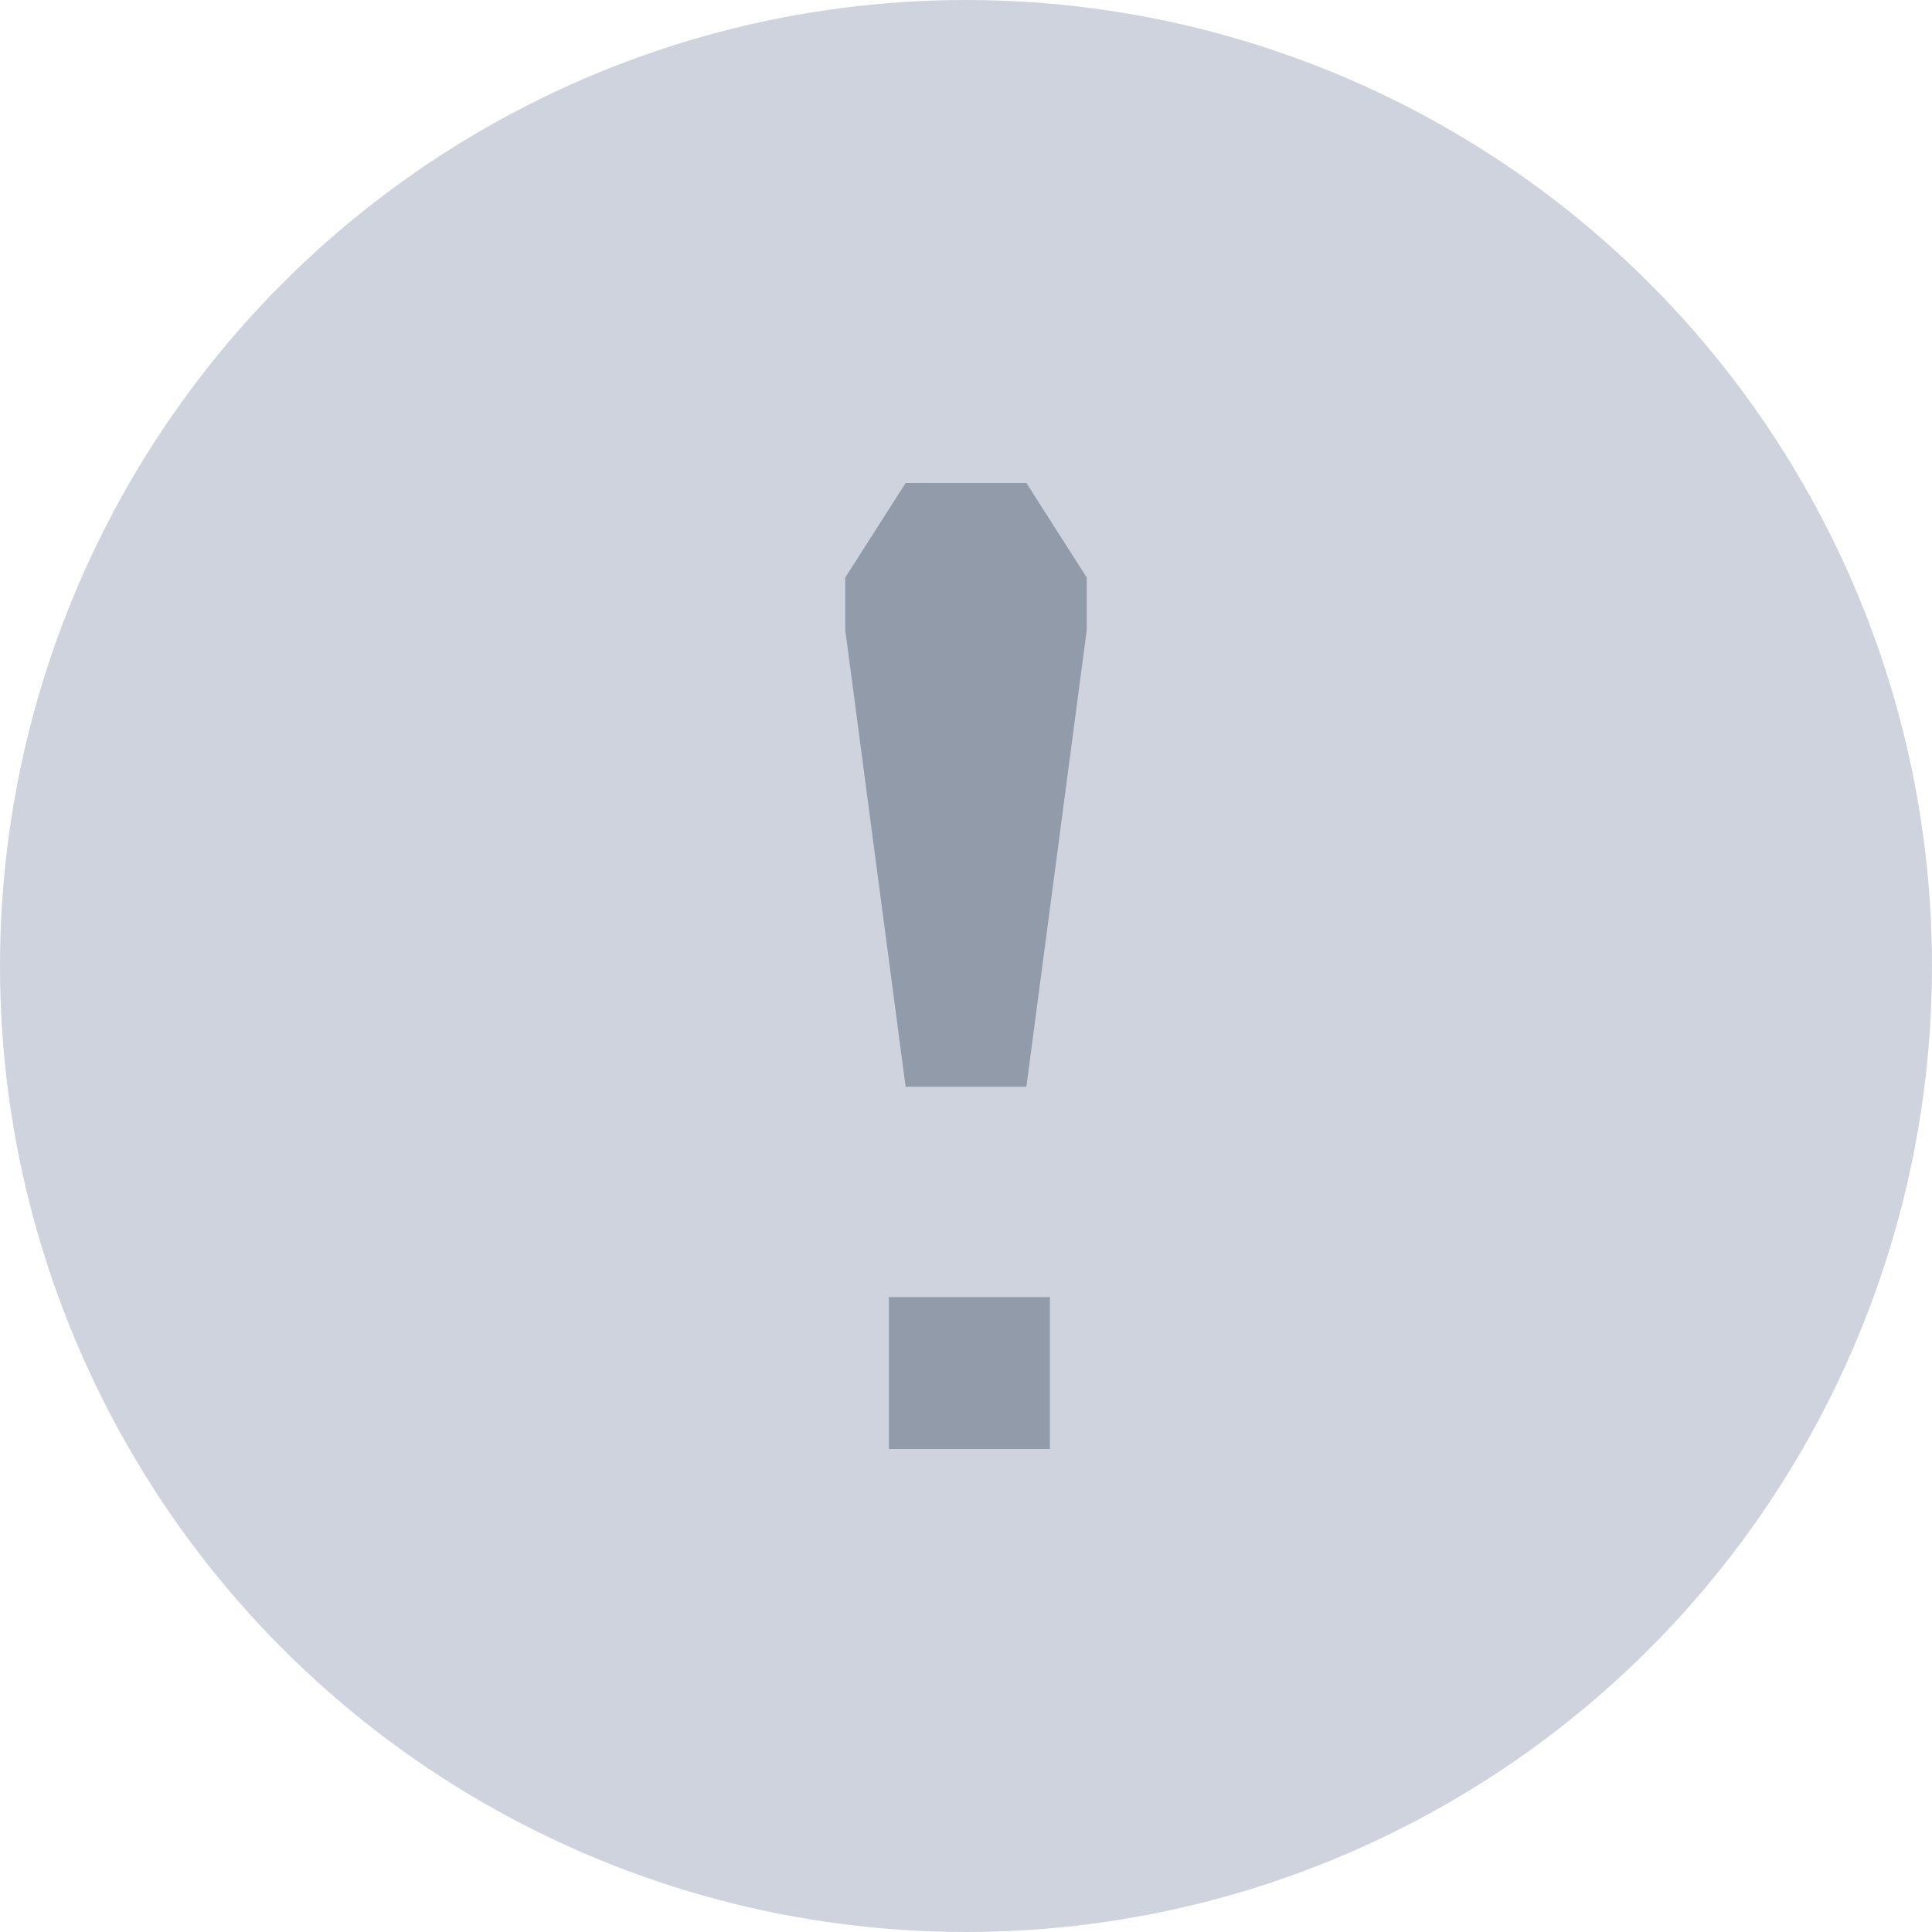 <svg width="16" height="16" viewBox="0 0 16 16" fill="none" xmlns="http://www.w3.org/2000/svg">
<circle cx="8" cy="8" r="8" fill="#CFD3DE"/>
<path fill-rule="evenodd" clip-rule="evenodd" d="M8.5 4L9 4.783V5V5.217L8.5 9H7.5L7 5.217V5V4.783L7.5 4H8.5ZM7.361 10.742V12H8.695V10.742H7.361Z" fill="#929BAA"/>
</svg>
